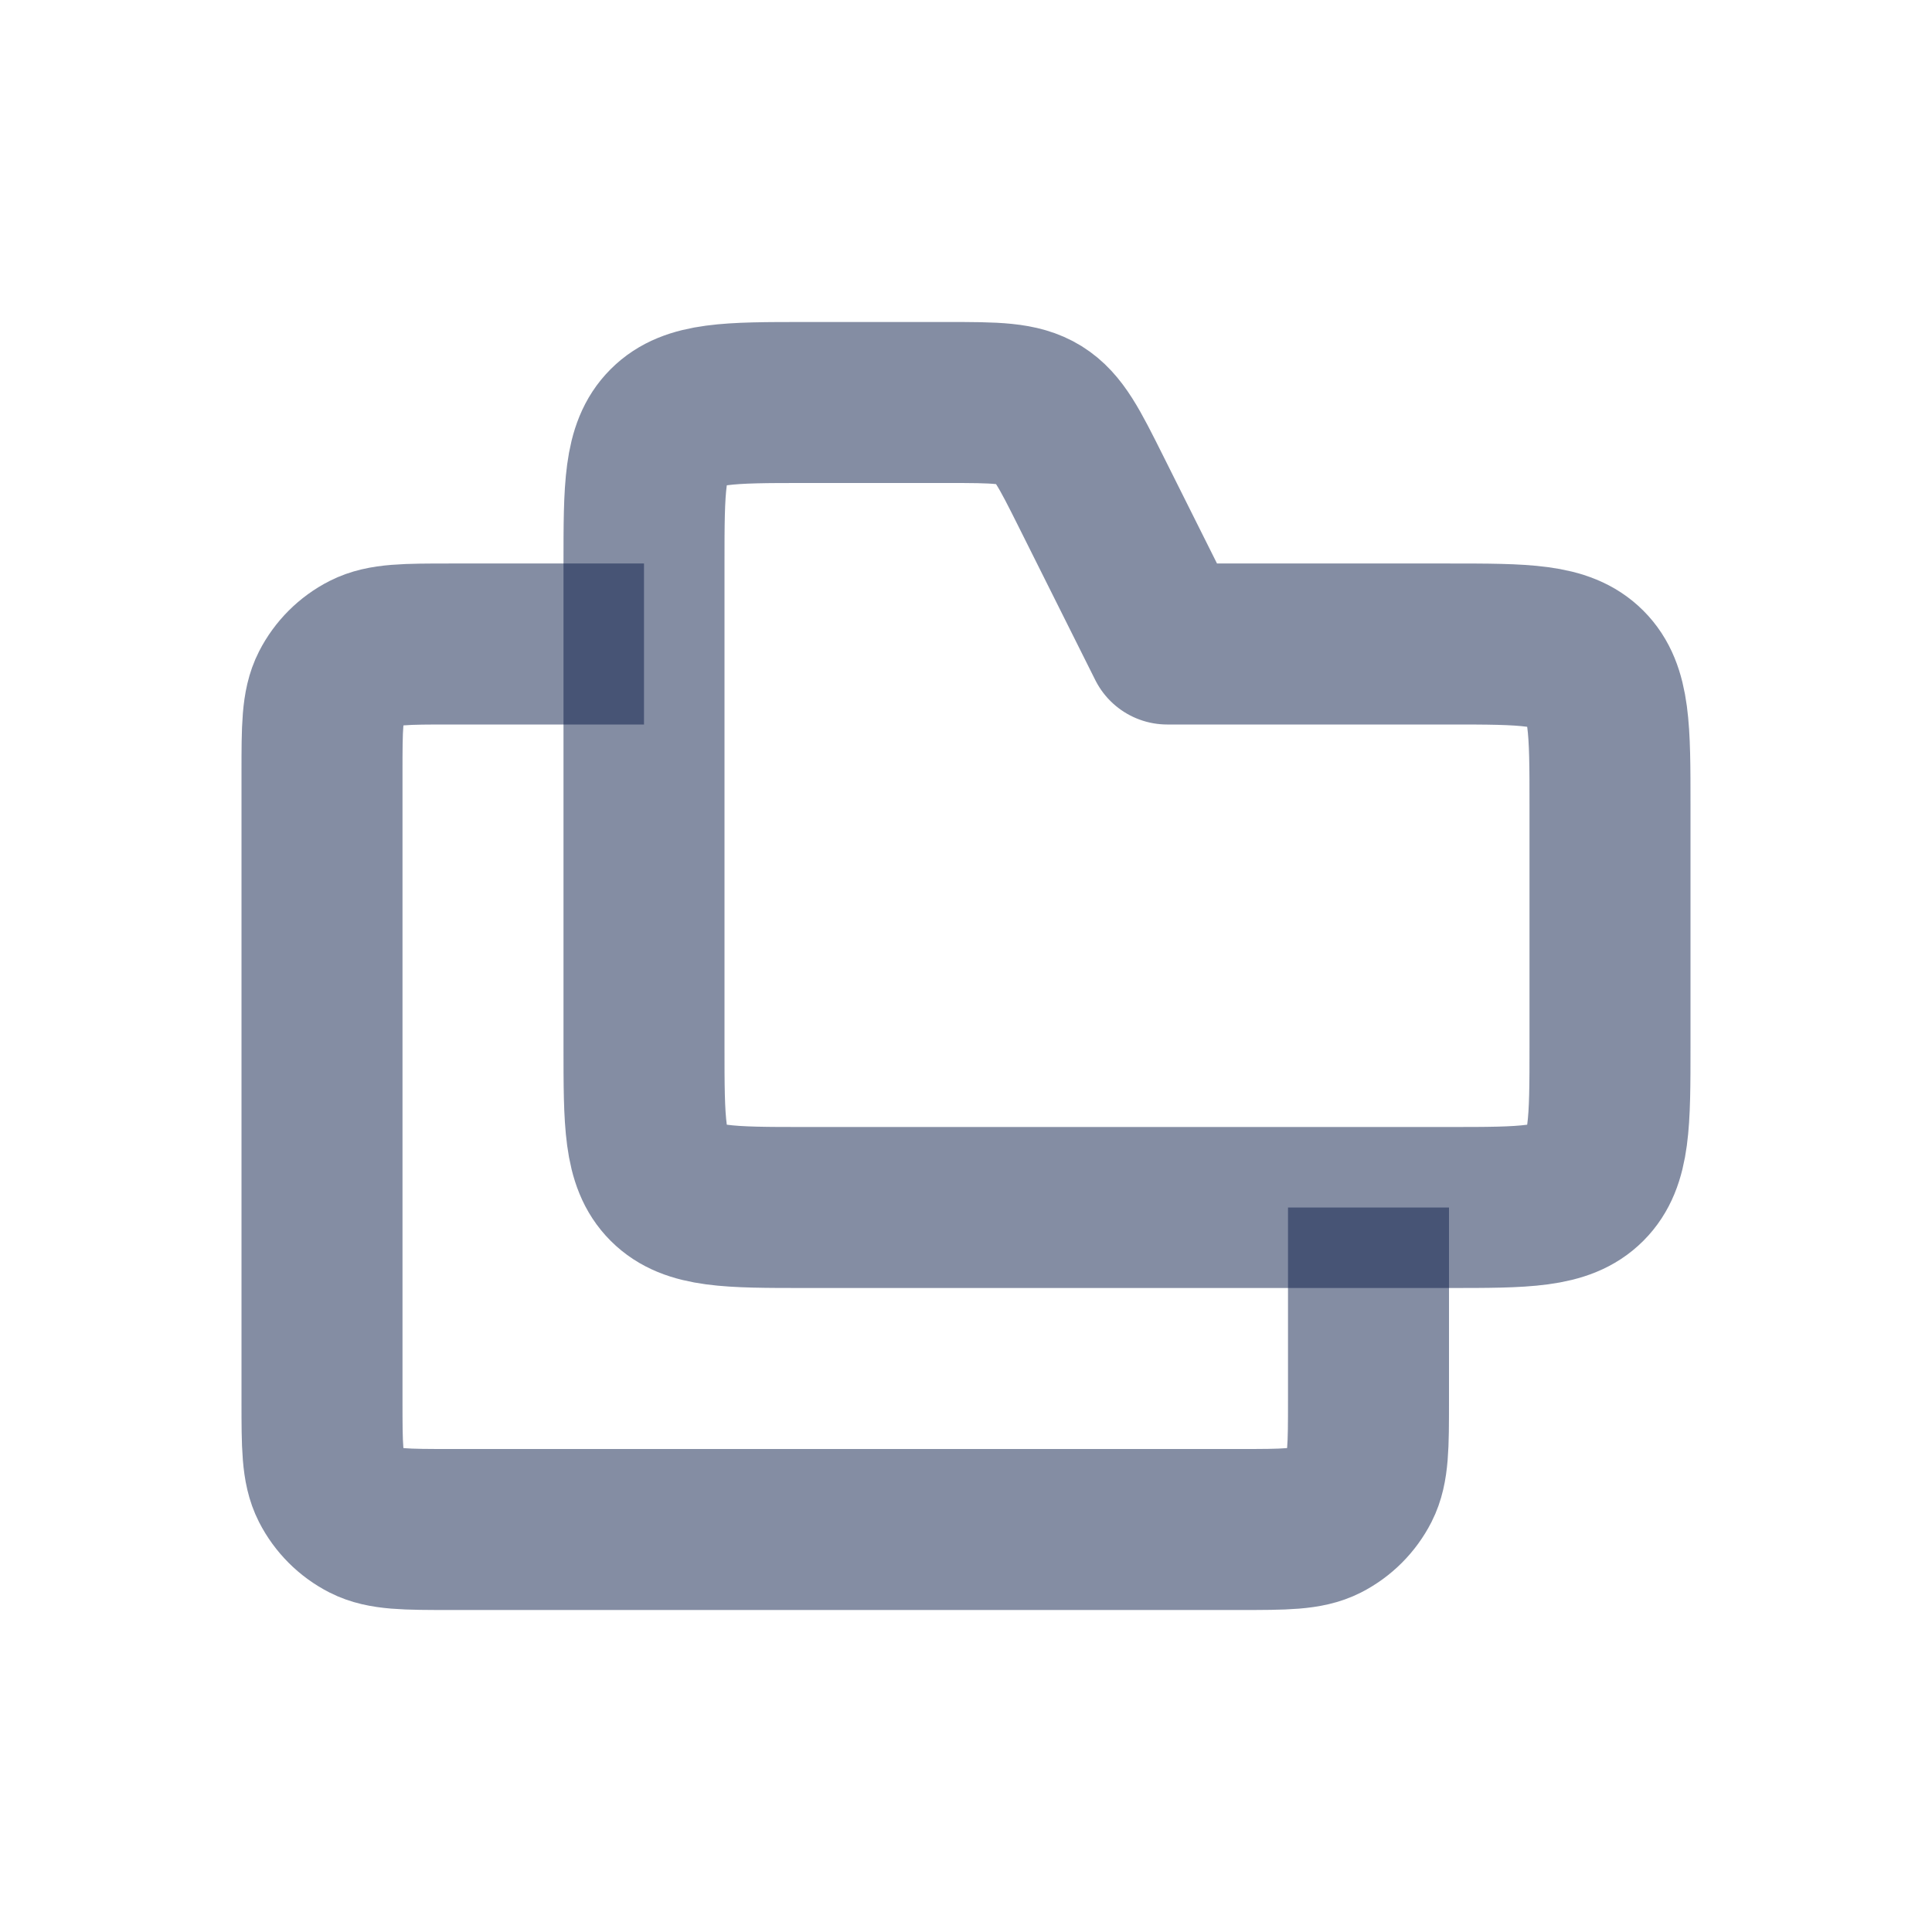 <svg width="24" height="24" viewBox="0 0 24 24" fill="none" xmlns="http://www.w3.org/2000/svg">
<path d="M8 7C8 6.057 8 5.586 8.293 5.293C8.586 5 9.057 5 10 5H11.764C12.365 5 12.666 5 12.908 5.149C13.149 5.299 13.284 5.568 13.553 6.106L14.5 8H18C18.943 8 19.414 8 19.707 8.293C20 8.586 20 9.057 20 10V13C20 13.943 20 14.414 19.707 14.707C19.414 15 18.943 15 18 15H10C9.057 15 8.586 15 8.293 14.707C8 14.414 8 13.943 8 13V7Z" stroke="#0B1C48" stroke-opacity="0.5" stroke-width="2" stroke-linejoin="round"/>
<path d="M17 15V17.4C17 17.96 17 18.24 16.891 18.454C16.795 18.642 16.642 18.795 16.454 18.891C16.24 19 15.96 19 15.4 19H5.6C5.04 19 4.76 19 4.546 18.891C4.358 18.795 4.205 18.642 4.109 18.454C4 18.24 4 17.96 4 17.4V9.6C4 9.04 4 8.76 4.109 8.546C4.205 8.358 4.358 8.205 4.546 8.109C4.76 8 5.04 8 5.6 8H8" stroke="#0B1C48" stroke-opacity="0.5" stroke-width="2" stroke-linejoin="round"/>
</svg>
